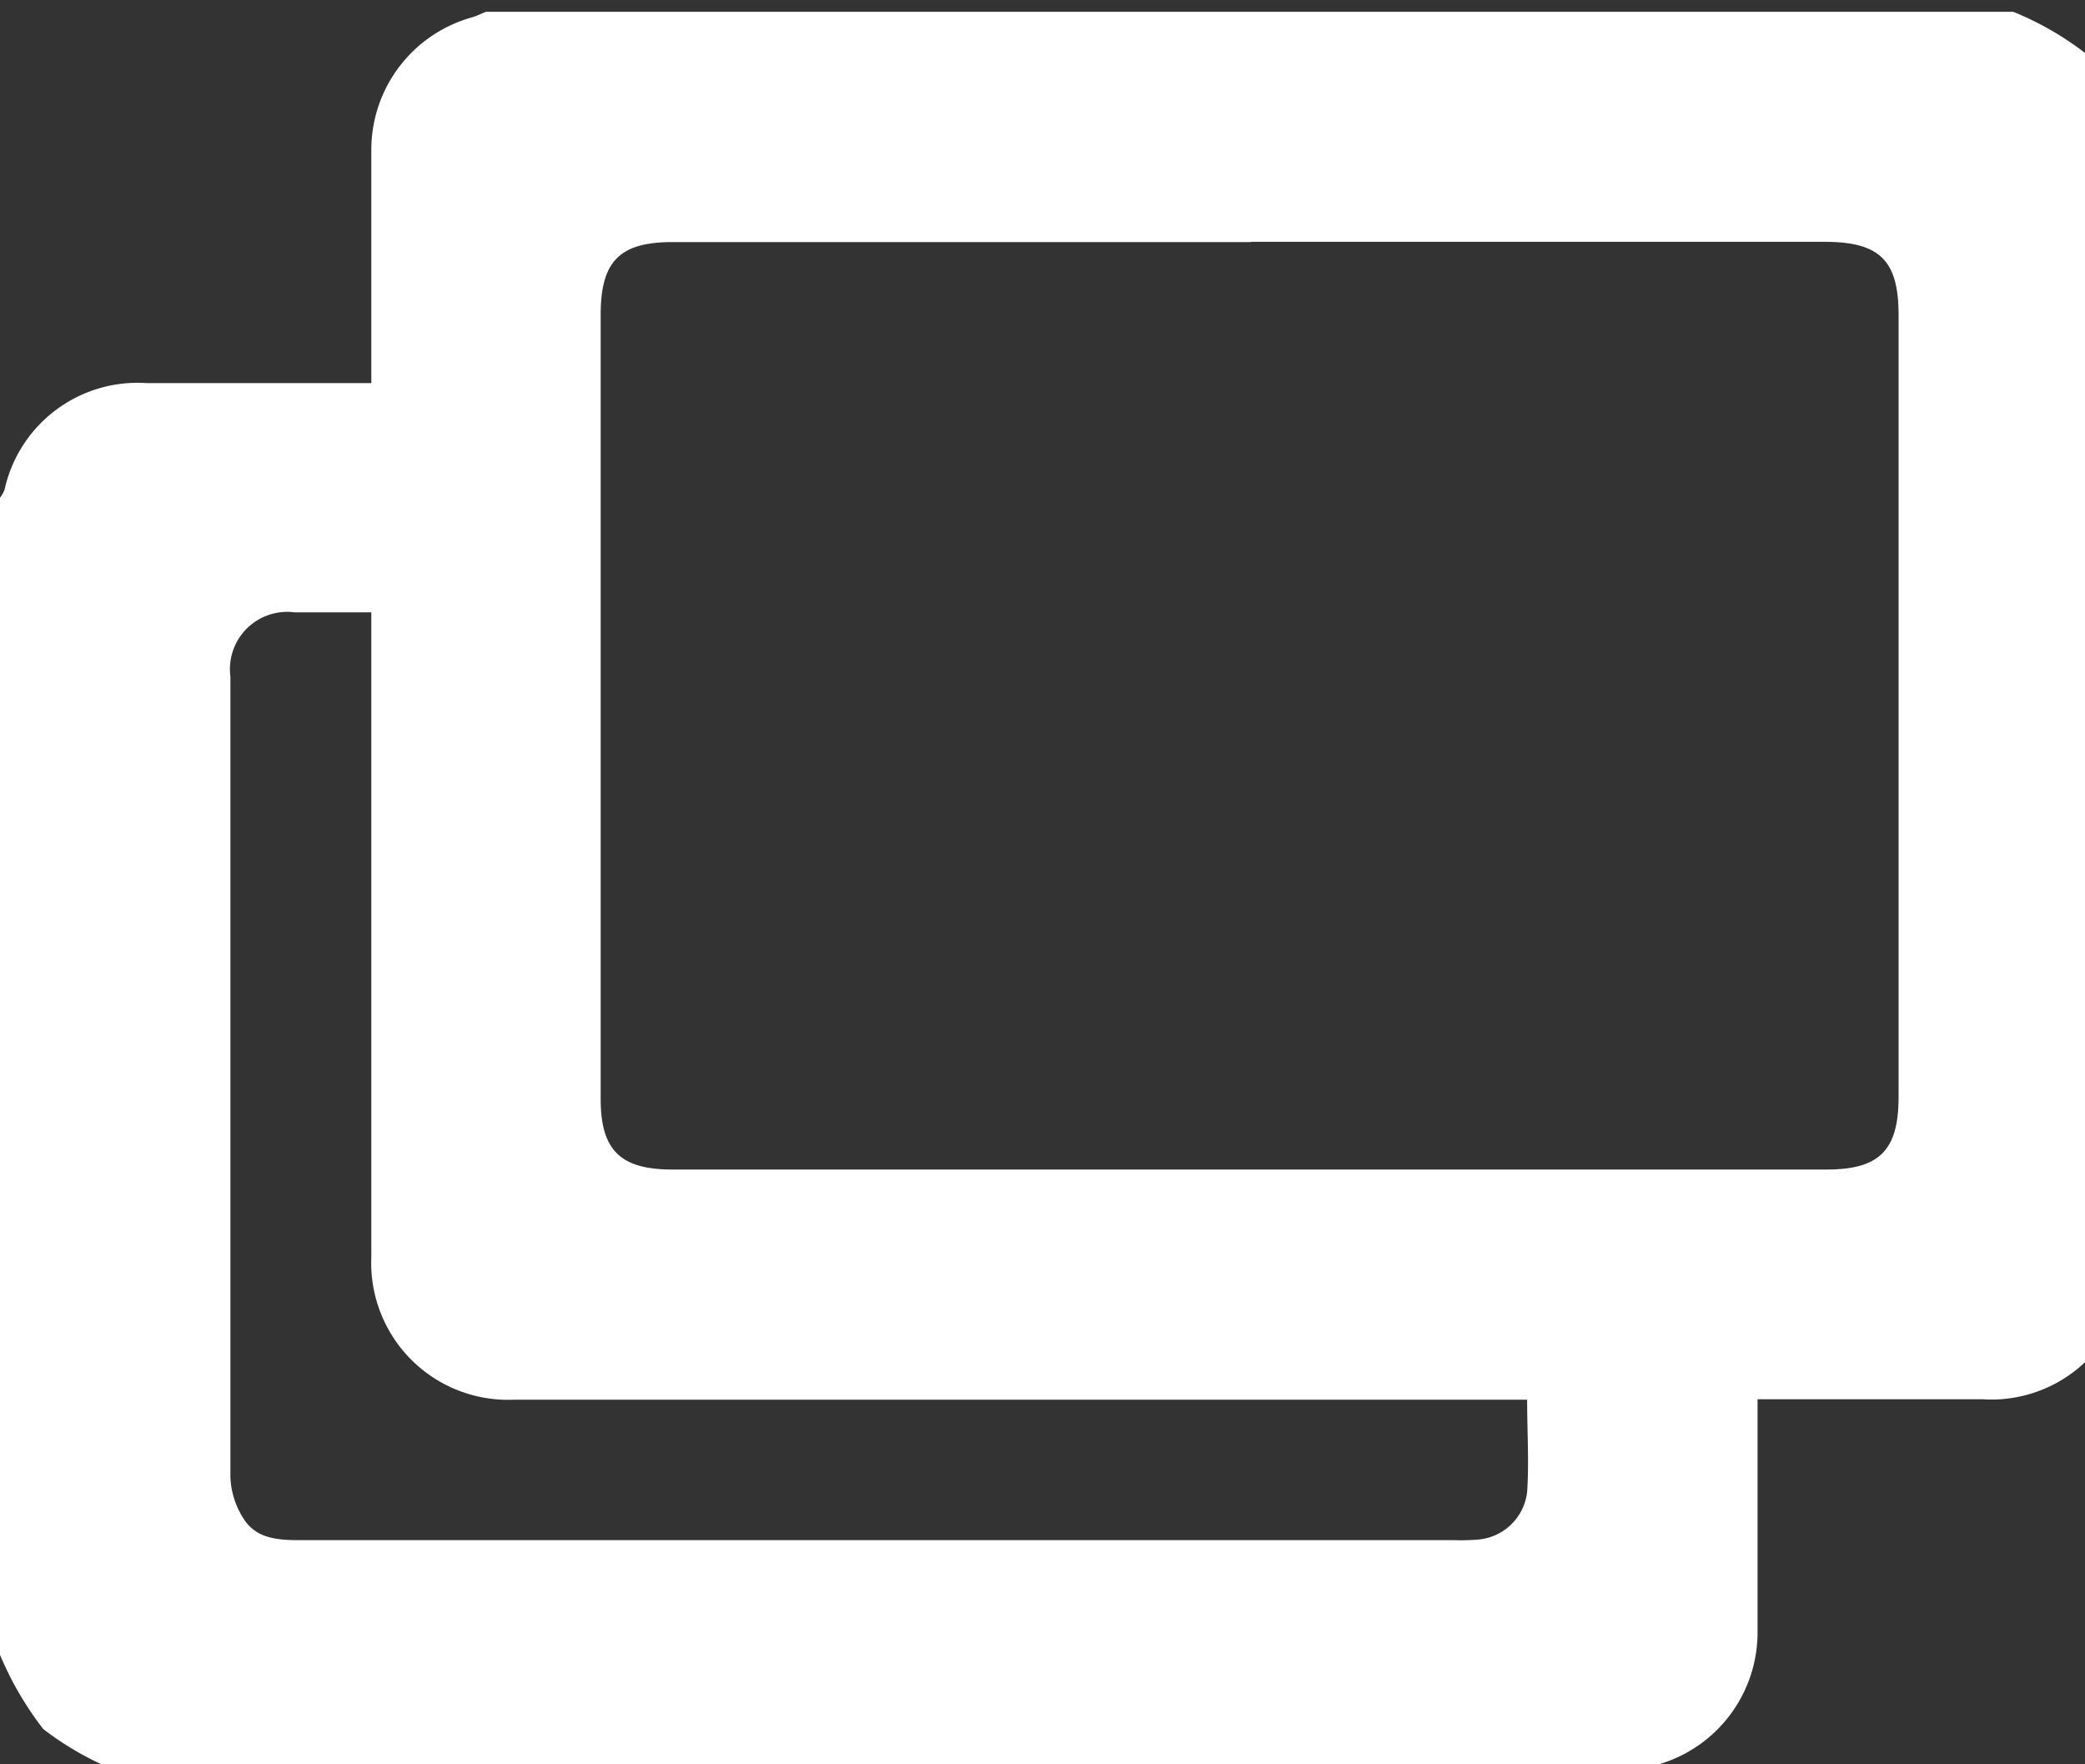 <svg xmlns="http://www.w3.org/2000/svg" width="17.727" height="15"><rect width="100%" height="100%" fill="#333333" stroke="none"/><defs><clipPath id="a"><path data-name="長方形 566" fill="#fff" d="M0 0h17.727v15H0z"/></clipPath></defs><g data-name="グループ 1816"><g data-name="グループ 703" clip-path="url(#a)"><path data-name="パス 2522" d="M0 14.069V4.232a.314.314 0 00.038-.066 1.158 1.158 0 011.209-.909h1.91V1.289a1.169 1.169 0 01.851-1.14C4.05.137 4.09.117 4.132.1h12.984a2.6 2.6 0 01.616.354 2.792 2.792 0 01.368.63v9.837a.315.315 0 00-.038.066 1.158 1.158 0 01-1.209.909h-1.91v1.968a1.169 1.169 0 01-.851 1.139c-.042.013-.083.033-.124.049H.984a2.6 2.6 0 01-.616-.352A2.792 2.792 0 010 14.069M10.636 2.058H5.719c-.451 0-.612.163-.612.618v6.667c0 .436.168.6.609.6h9.814c.451 0 .612-.164.612-.618V2.678c0-.464-.16-.622-.629-.622h-4.877m2.352 9.844h-8.62a1.164 1.164 0 01-1.211-1.212V5.206h-.652a.487.487 0 00-.546.546v6.805a.7.7 0 00.117.362c.113.171.305.175.495.175h9.795a1.738 1.738 0 00.2-.005.458.458 0 00.418-.406c.017-.253 0-.508 0-.787" fill="#fff"/></g></g></svg>